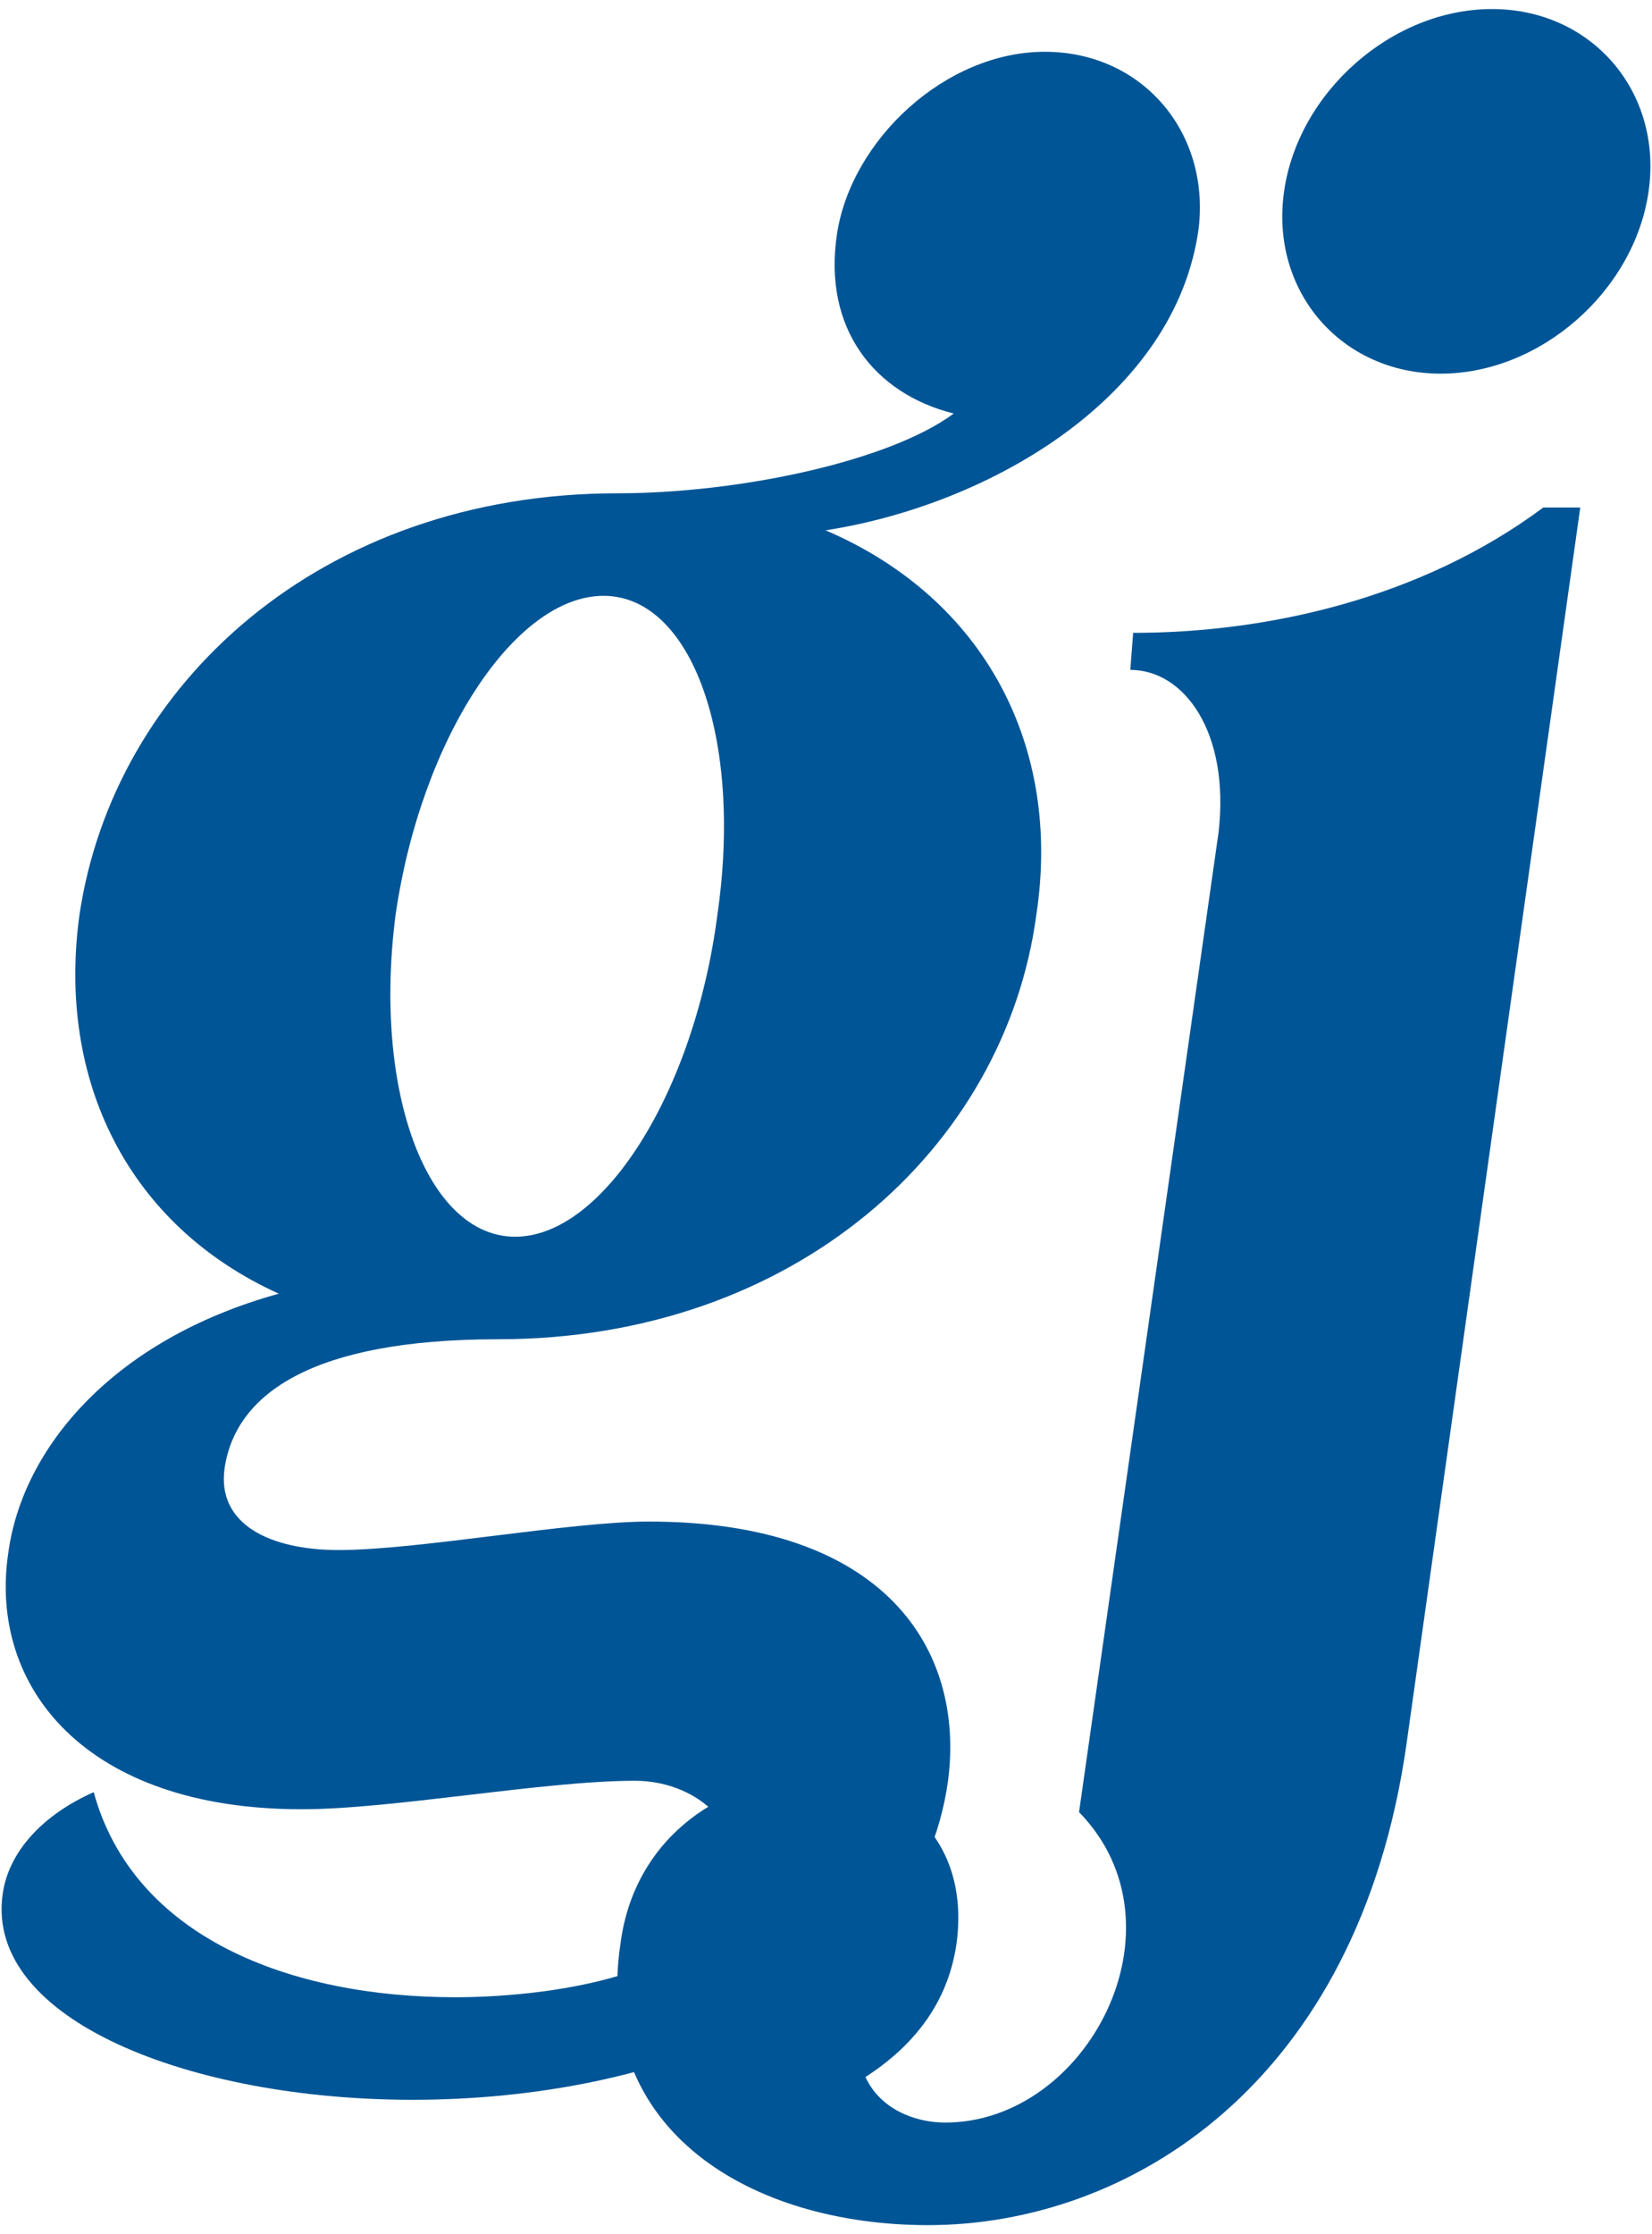 <?xml version="1.0" encoding="UTF-8"?>
<svg width="142px" height="192px" viewBox="0 0 142 192" version="1.1" xmlns="http://www.w3.org/2000/svg" xmlns:xlink="http://www.w3.org/1999/xlink">
    <title>great-jobs-2blue</title>
    <g id="Page-1" stroke="none" stroke-width="1" fill="none" fill-rule="evenodd">
        <g id="great-jobs-2" fill="#005596" fill-rule="nonzero">
            <path d="M89.813,4.45 L89.813,4.45 C81.246,4.45 73.168,12.038 71.944,20.116 C70.72,28.194 75.126,33.824 81.98,35.538 C76.35,39.699 63.377,42.392 53.096,42.392 C27.638,42.392 9.768,58.793 6.831,78.62 C4.873,92.818 10.992,105.302 23.966,111.177 C9.768,115.093 1.935,124.395 0.711,133.452 C-1.002,144.957 7.321,155.483 25.924,155.483 C33.757,155.483 46.731,153.035 54.564,153.035 C59.705,153.035 63.866,156.707 63.132,161.113 C61.908,170.17 45.997,171.639 39.143,171.639 C24.945,171.639 11.482,166.498 8.055,154.014 C3.649,155.973 0.711,159.155 0.222,162.827 C-1.247,173.597 16.378,180.451 35.471,180.451 C56.278,180.451 78.798,172.373 81.491,153.035 C82.959,141.775 76.105,130.76 55.788,130.76 C48.934,130.76 35.961,133.207 29.107,133.207 C23.232,133.207 18.581,131.004 19.315,126.109 C20.294,119.744 26.903,115.093 42.815,115.093 C68.272,115.093 86.386,98.693 89.079,78.62 C91.282,64.178 84.673,51.449 70.965,45.574 C85.162,43.371 101.074,34.069 103.032,19.627 C104.011,11.304 98.136,4.45 89.813,4.45 L89.813,4.45 Z M51.872,51.204 C59.46,51.204 63.866,63.443 61.663,78.62 C59.705,93.797 51.872,106.281 44.283,106.281 C36.695,106.281 32.044,93.797 34.002,78.62 C36.205,63.443 44.283,51.204 51.872,51.204 L51.872,51.204 Z" id="Shape"></path>
            <path d="M53.34,166.988 L53.34,166.988 C50.892,183.144 64.6,191.222 79.777,191.222 C96.912,191.222 116.74,179.227 120.901,149.853 L135.833,43.616 L132.651,43.616 C122.125,51.449 108.907,54.386 97.402,54.386 L97.157,57.569 C101.808,57.569 105.724,62.954 104.745,71.521 L92.751,155.728 C102.297,165.519 93.485,182.409 81.246,182.409 C78.553,182.409 75.616,181.185 74.392,178.493 C78.553,175.8 81.491,172.128 82.225,166.988 C83.449,157.686 76.84,152.79 69.741,152.79 C62.397,152.79 54.564,157.686 53.34,166.988 L53.34,166.988 Z M128.245,0.778 L128.245,0.778 C119.677,0.778 111.599,7.877 110.375,16.445 C109.151,25.012 115.271,32.111 123.839,32.111 C132.406,32.111 140.484,25.012 141.708,16.445 C142.932,7.877 136.812,0.778 128.245,0.778 Z" id="Shape"></path>
        </g>
    </g>
</svg>